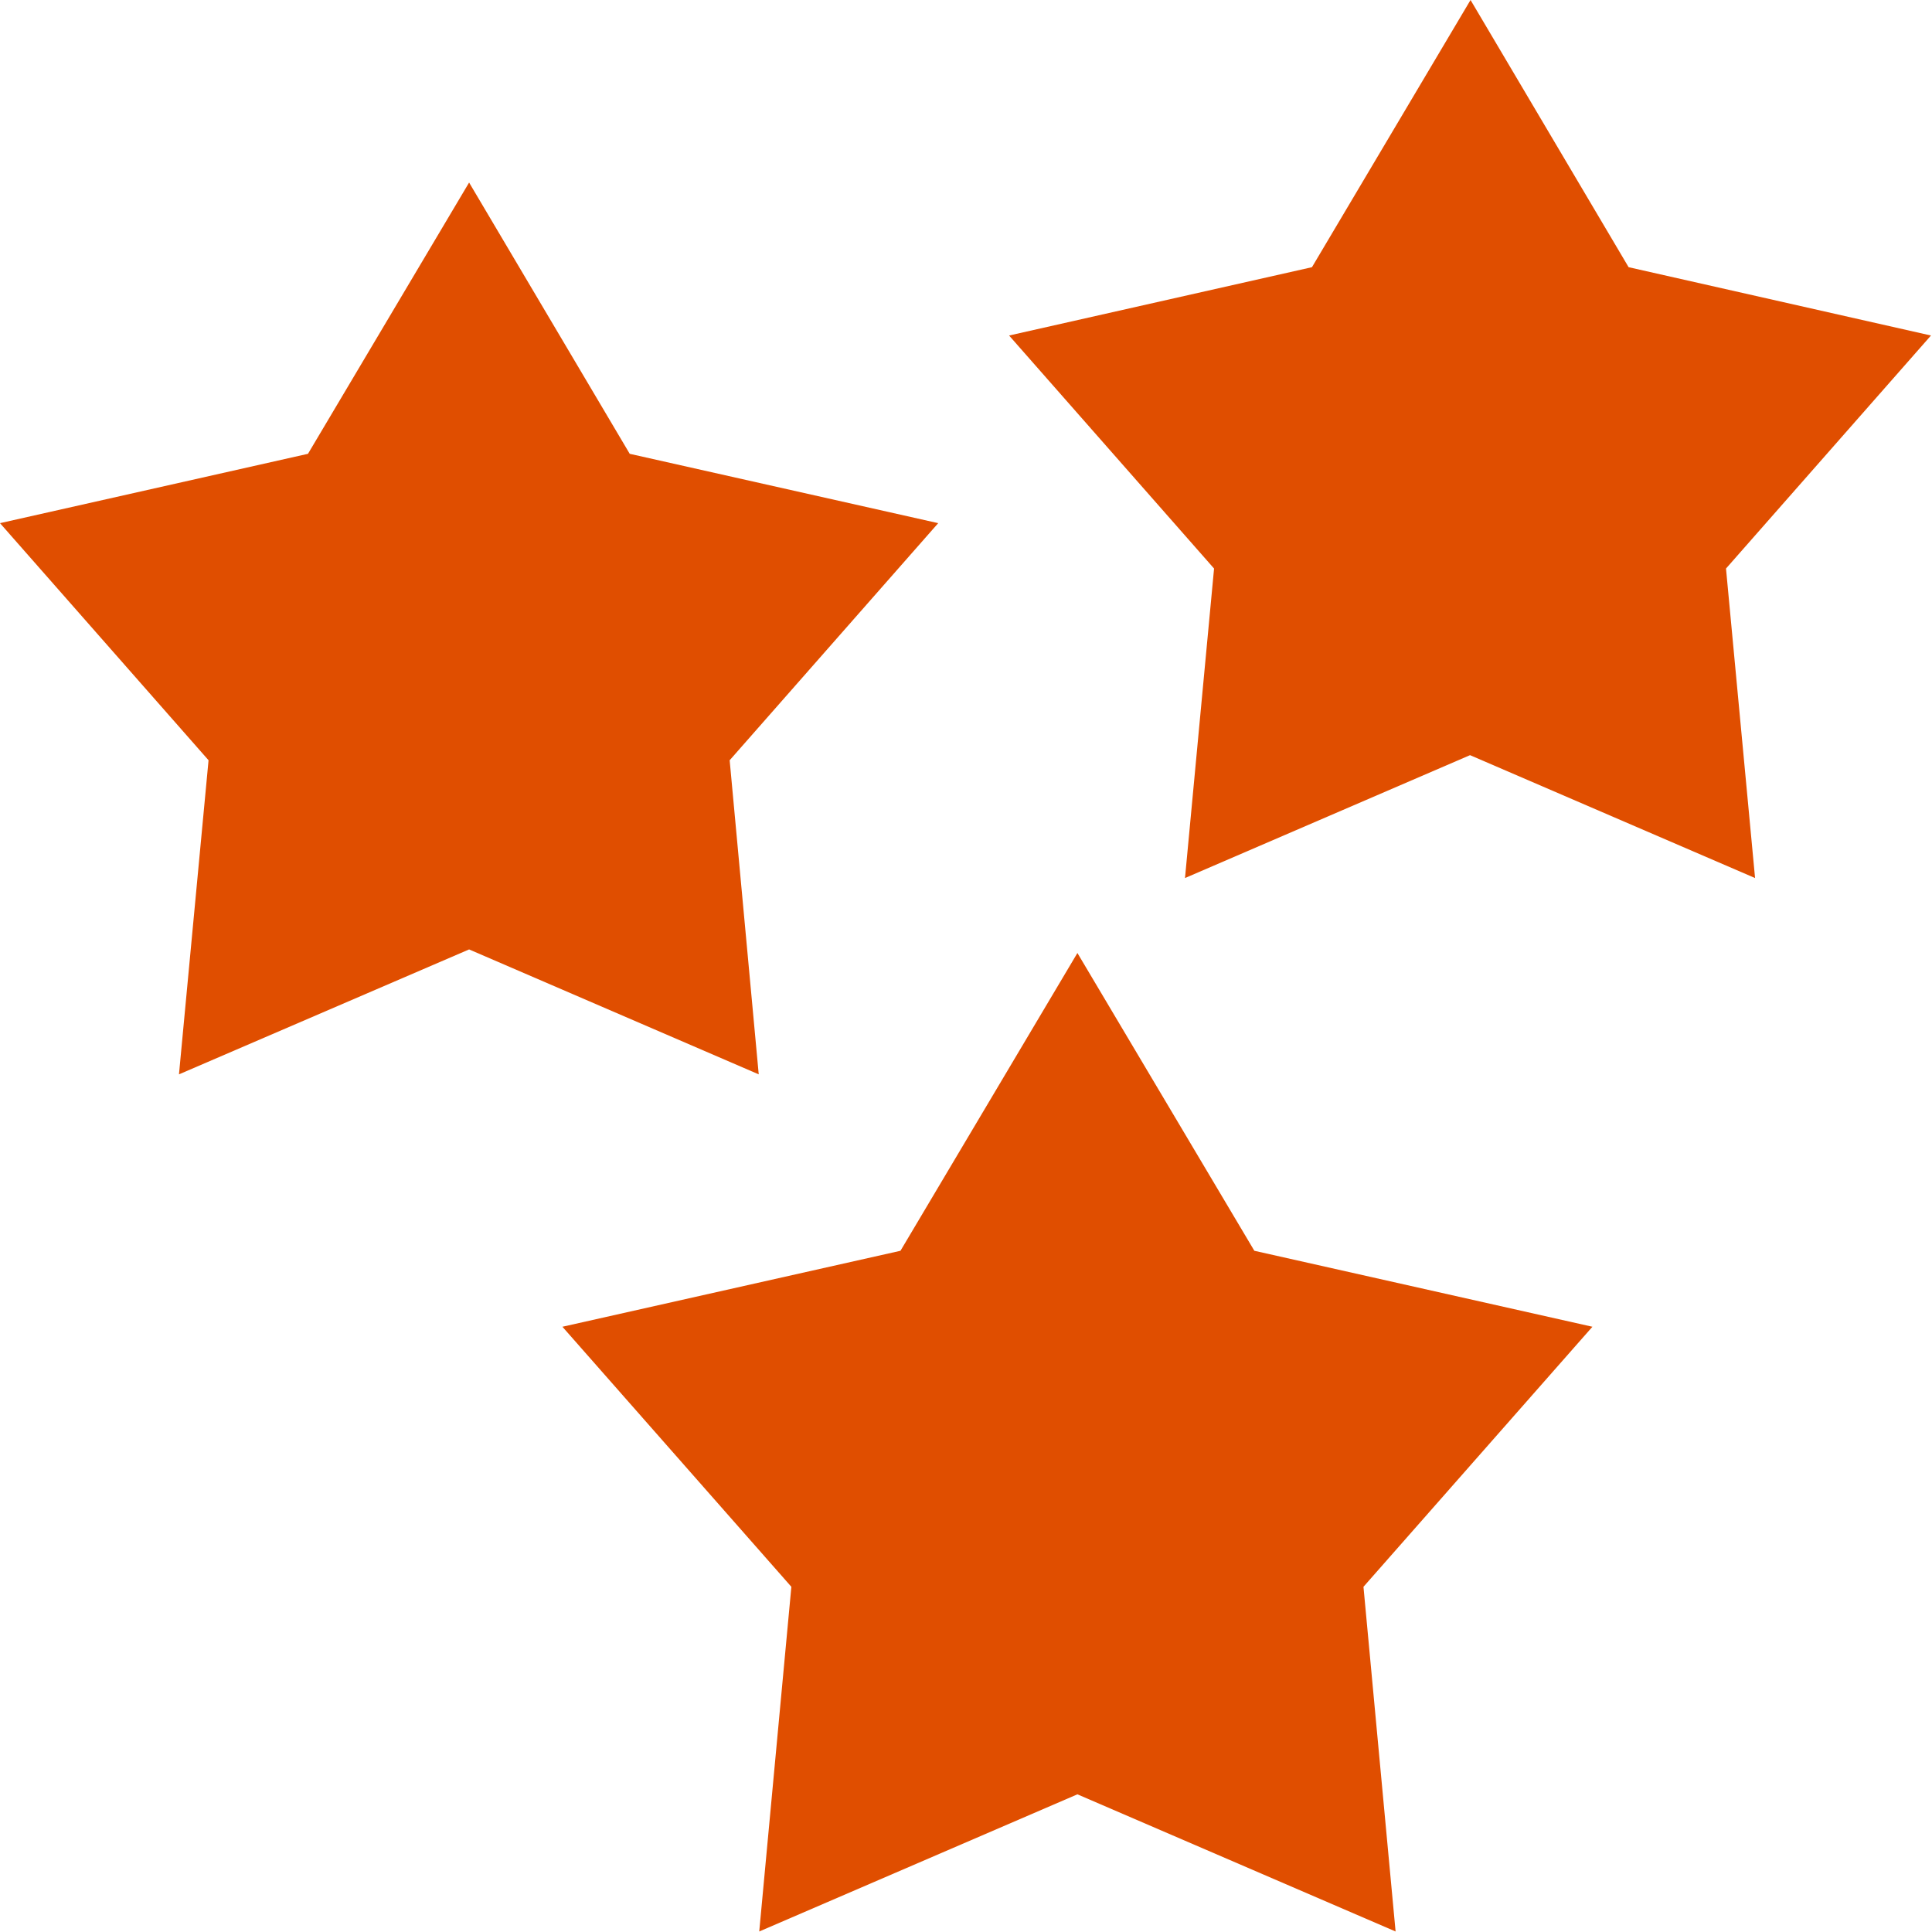 <?xml version="1.0" encoding="utf-8"?>
<!-- Generator: Adobe Illustrator 26.0.2, SVG Export Plug-In . SVG Version: 6.00 Build 0)  -->
<svg version="1.1" id="Layer_1" xmlns="http://www.w3.org/2000/svg" xmlns:xlink="http://www.w3.org/1999/xlink" x="0px" y="0px"
	 viewBox="0 0 378.9 378.9" style="enable-background:new 0 0 378.9 378.9;" xml:space="preserve">
<style type="text/css">
	.st0{fill:#e04e00;}
</style>
<g>
	<path class="st0" d="M35.1,210.7L92,186.2l56.8,24.5l-5.7-61.6l40.9-46.5L123.5,89L92,35.8L60.4,89L0,102.6l40.9,46.5L35.1,210.7z"
		/>
	<path class="st0" d="M319.4,52.4L288.4,0l-31.1,52.4l-59.4,13.4l40.2,45.7l-5.7,60.7l55.9-24.1l55.9,24.1l-5.7-60.7l40.2-45.7
		L319.4,52.4z"/>
	<path class="st0" d="M211.3,186.9l-34.7,58.4l-66.3,14.9l44.9,51l-6.3,67.6l62.4-26.9l62.4,26.9l-6.3-67.6l44.9-51L246,245.3
		L211.3,186.9z"/>
</g>
</svg>
